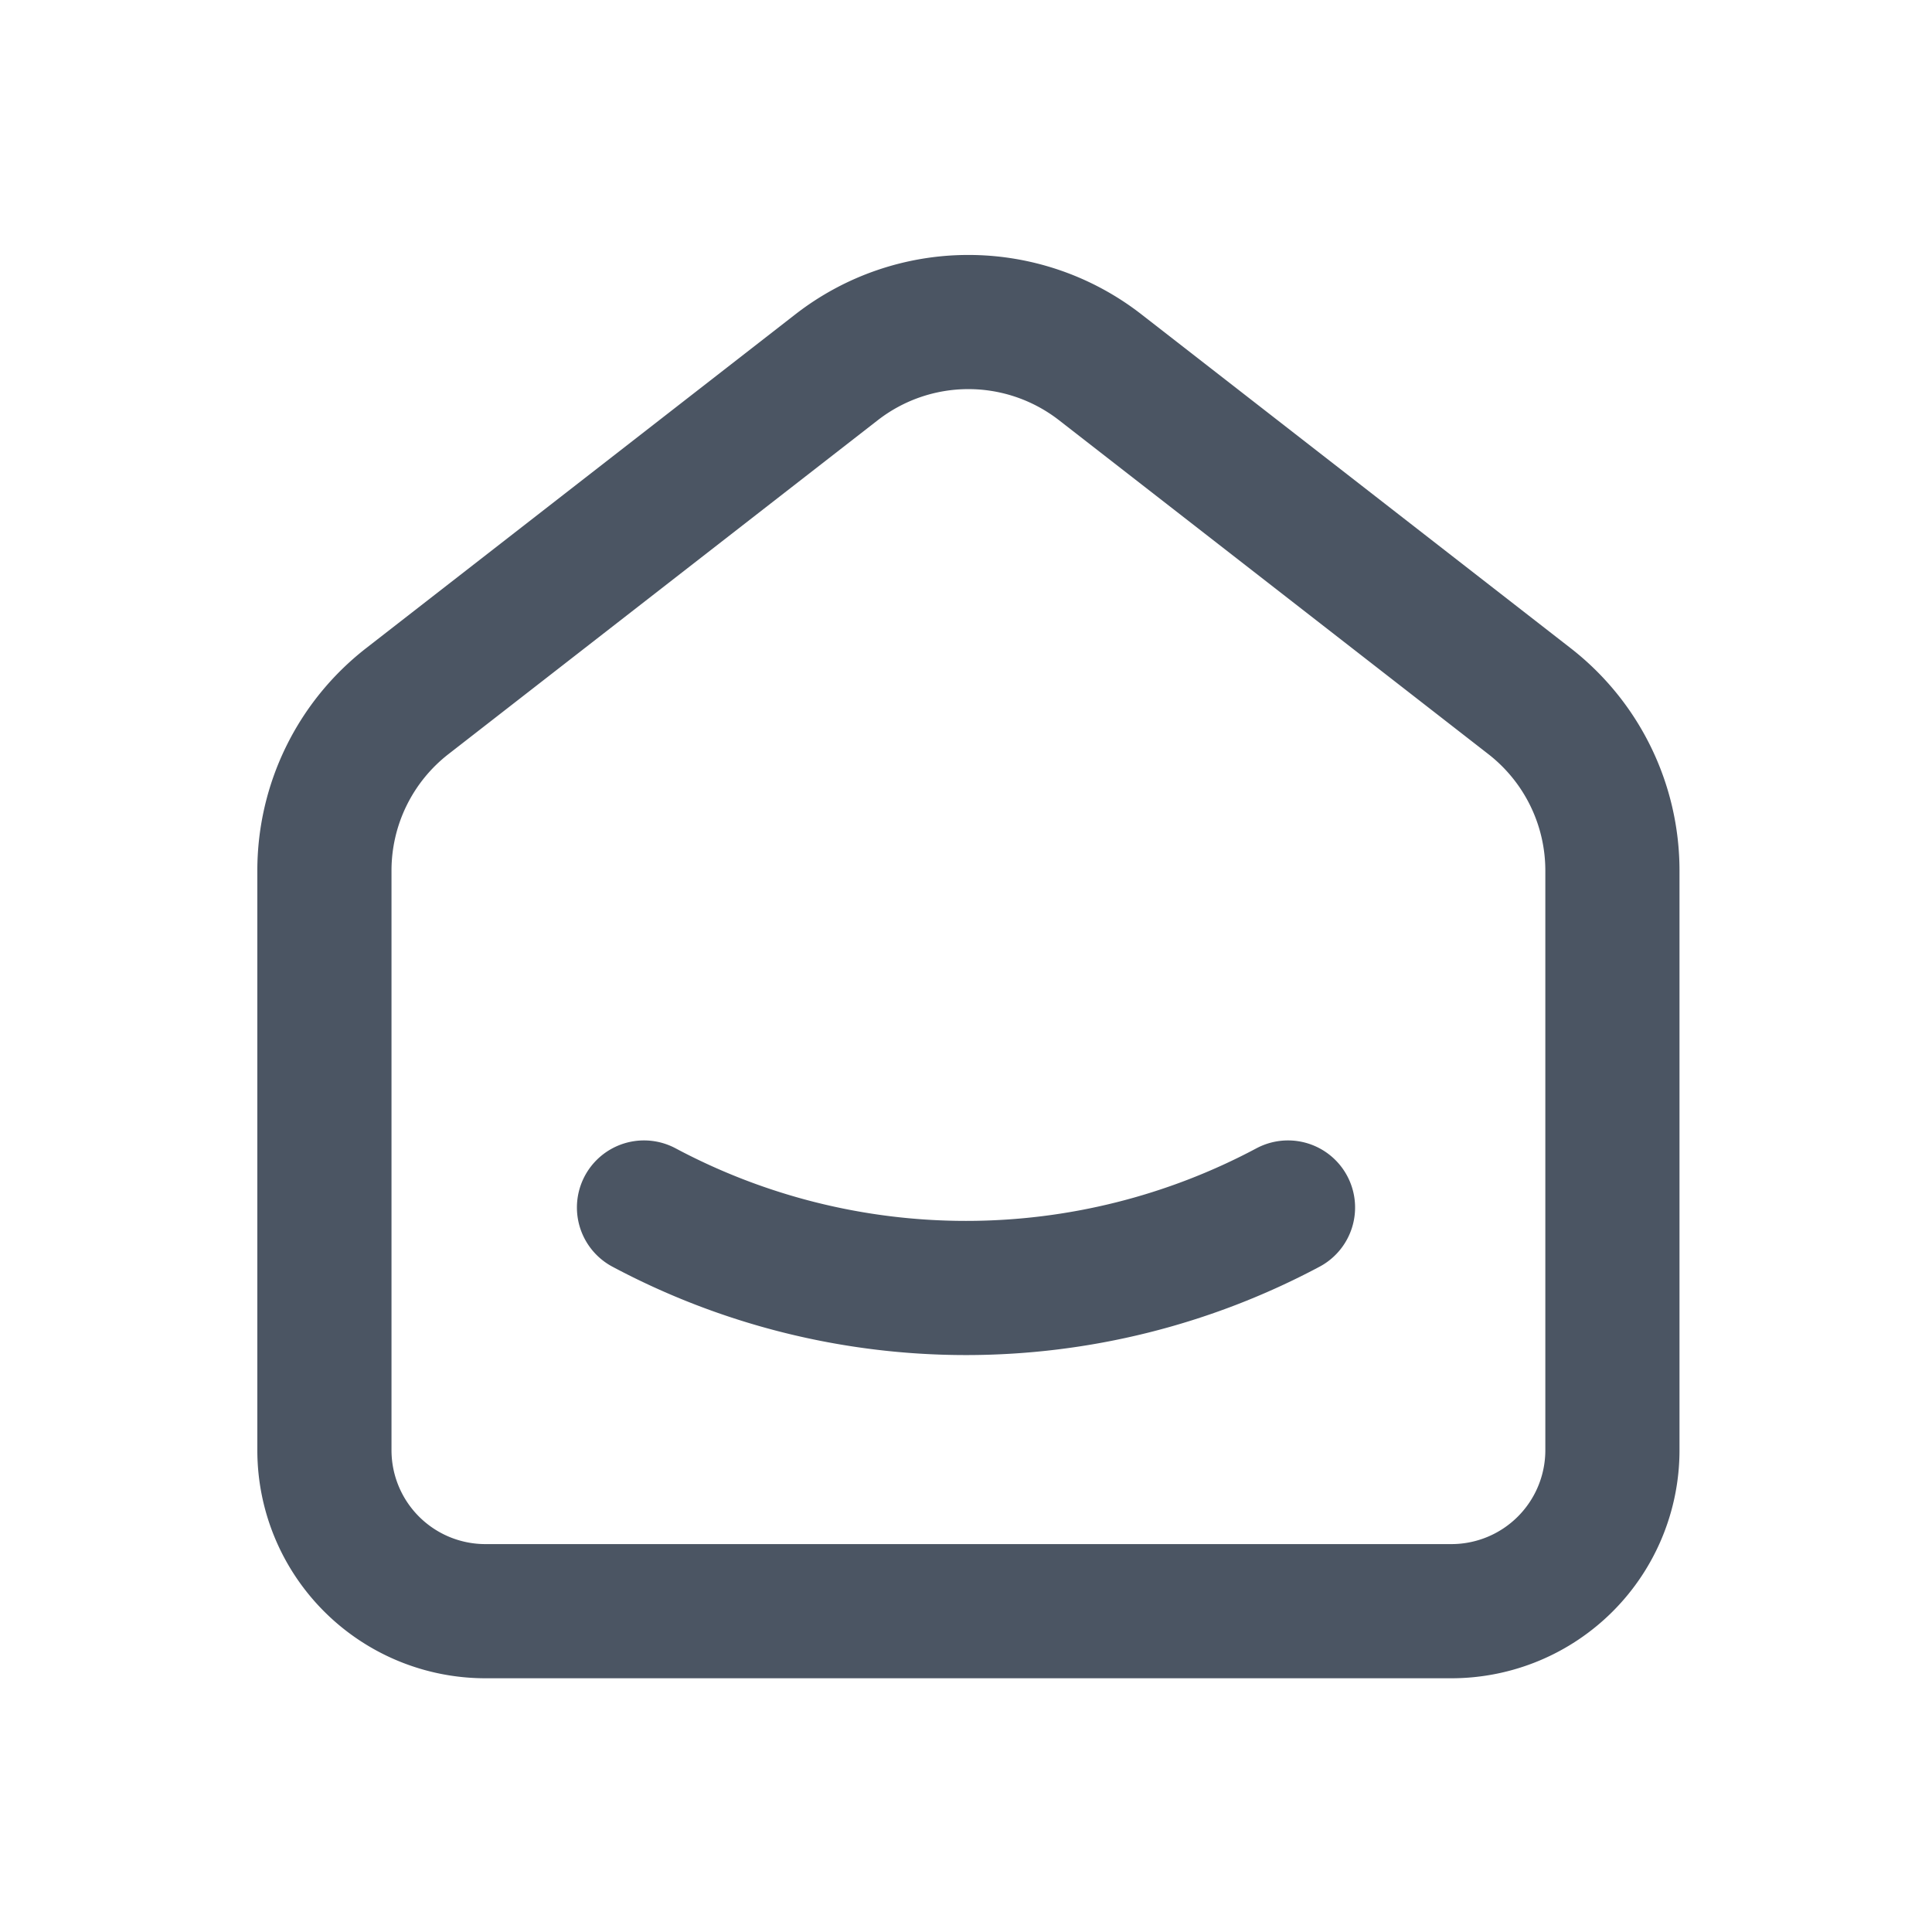 <svg id="Frame" xmlns="http://www.w3.org/2000/svg" width="36" height="36" viewBox="0 0 36 36">
  <path id="Vector" d="M0,0H36V36H0Z" fill="none"/>
  <path id="Vector-2" data-name="Vector" d="M22.455,7.065l-8-6.222a4,4,0,0,0-4.911,0l-8,6.222A4,4,0,0,0,0,10.222v10.8a3,3,0,0,0,3,3H21a3,3,0,0,0,3-3v-10.8A4,4,0,0,0,22.455,7.065Z" transform="translate(6.045 6)" fill="none" stroke="#4b5563" stroke-linecap="round" stroke-linejoin="round" stroke-width="2.5"/>
  <path id="Vector-3" data-name="Vector" d="M12,0A12.753,12.753,0,0,1,0,0" transform="translate(12 22.5)" fill="none" stroke="#4b5563" stroke-linecap="round" stroke-linejoin="round" stroke-width="2.5"/>
</svg>
